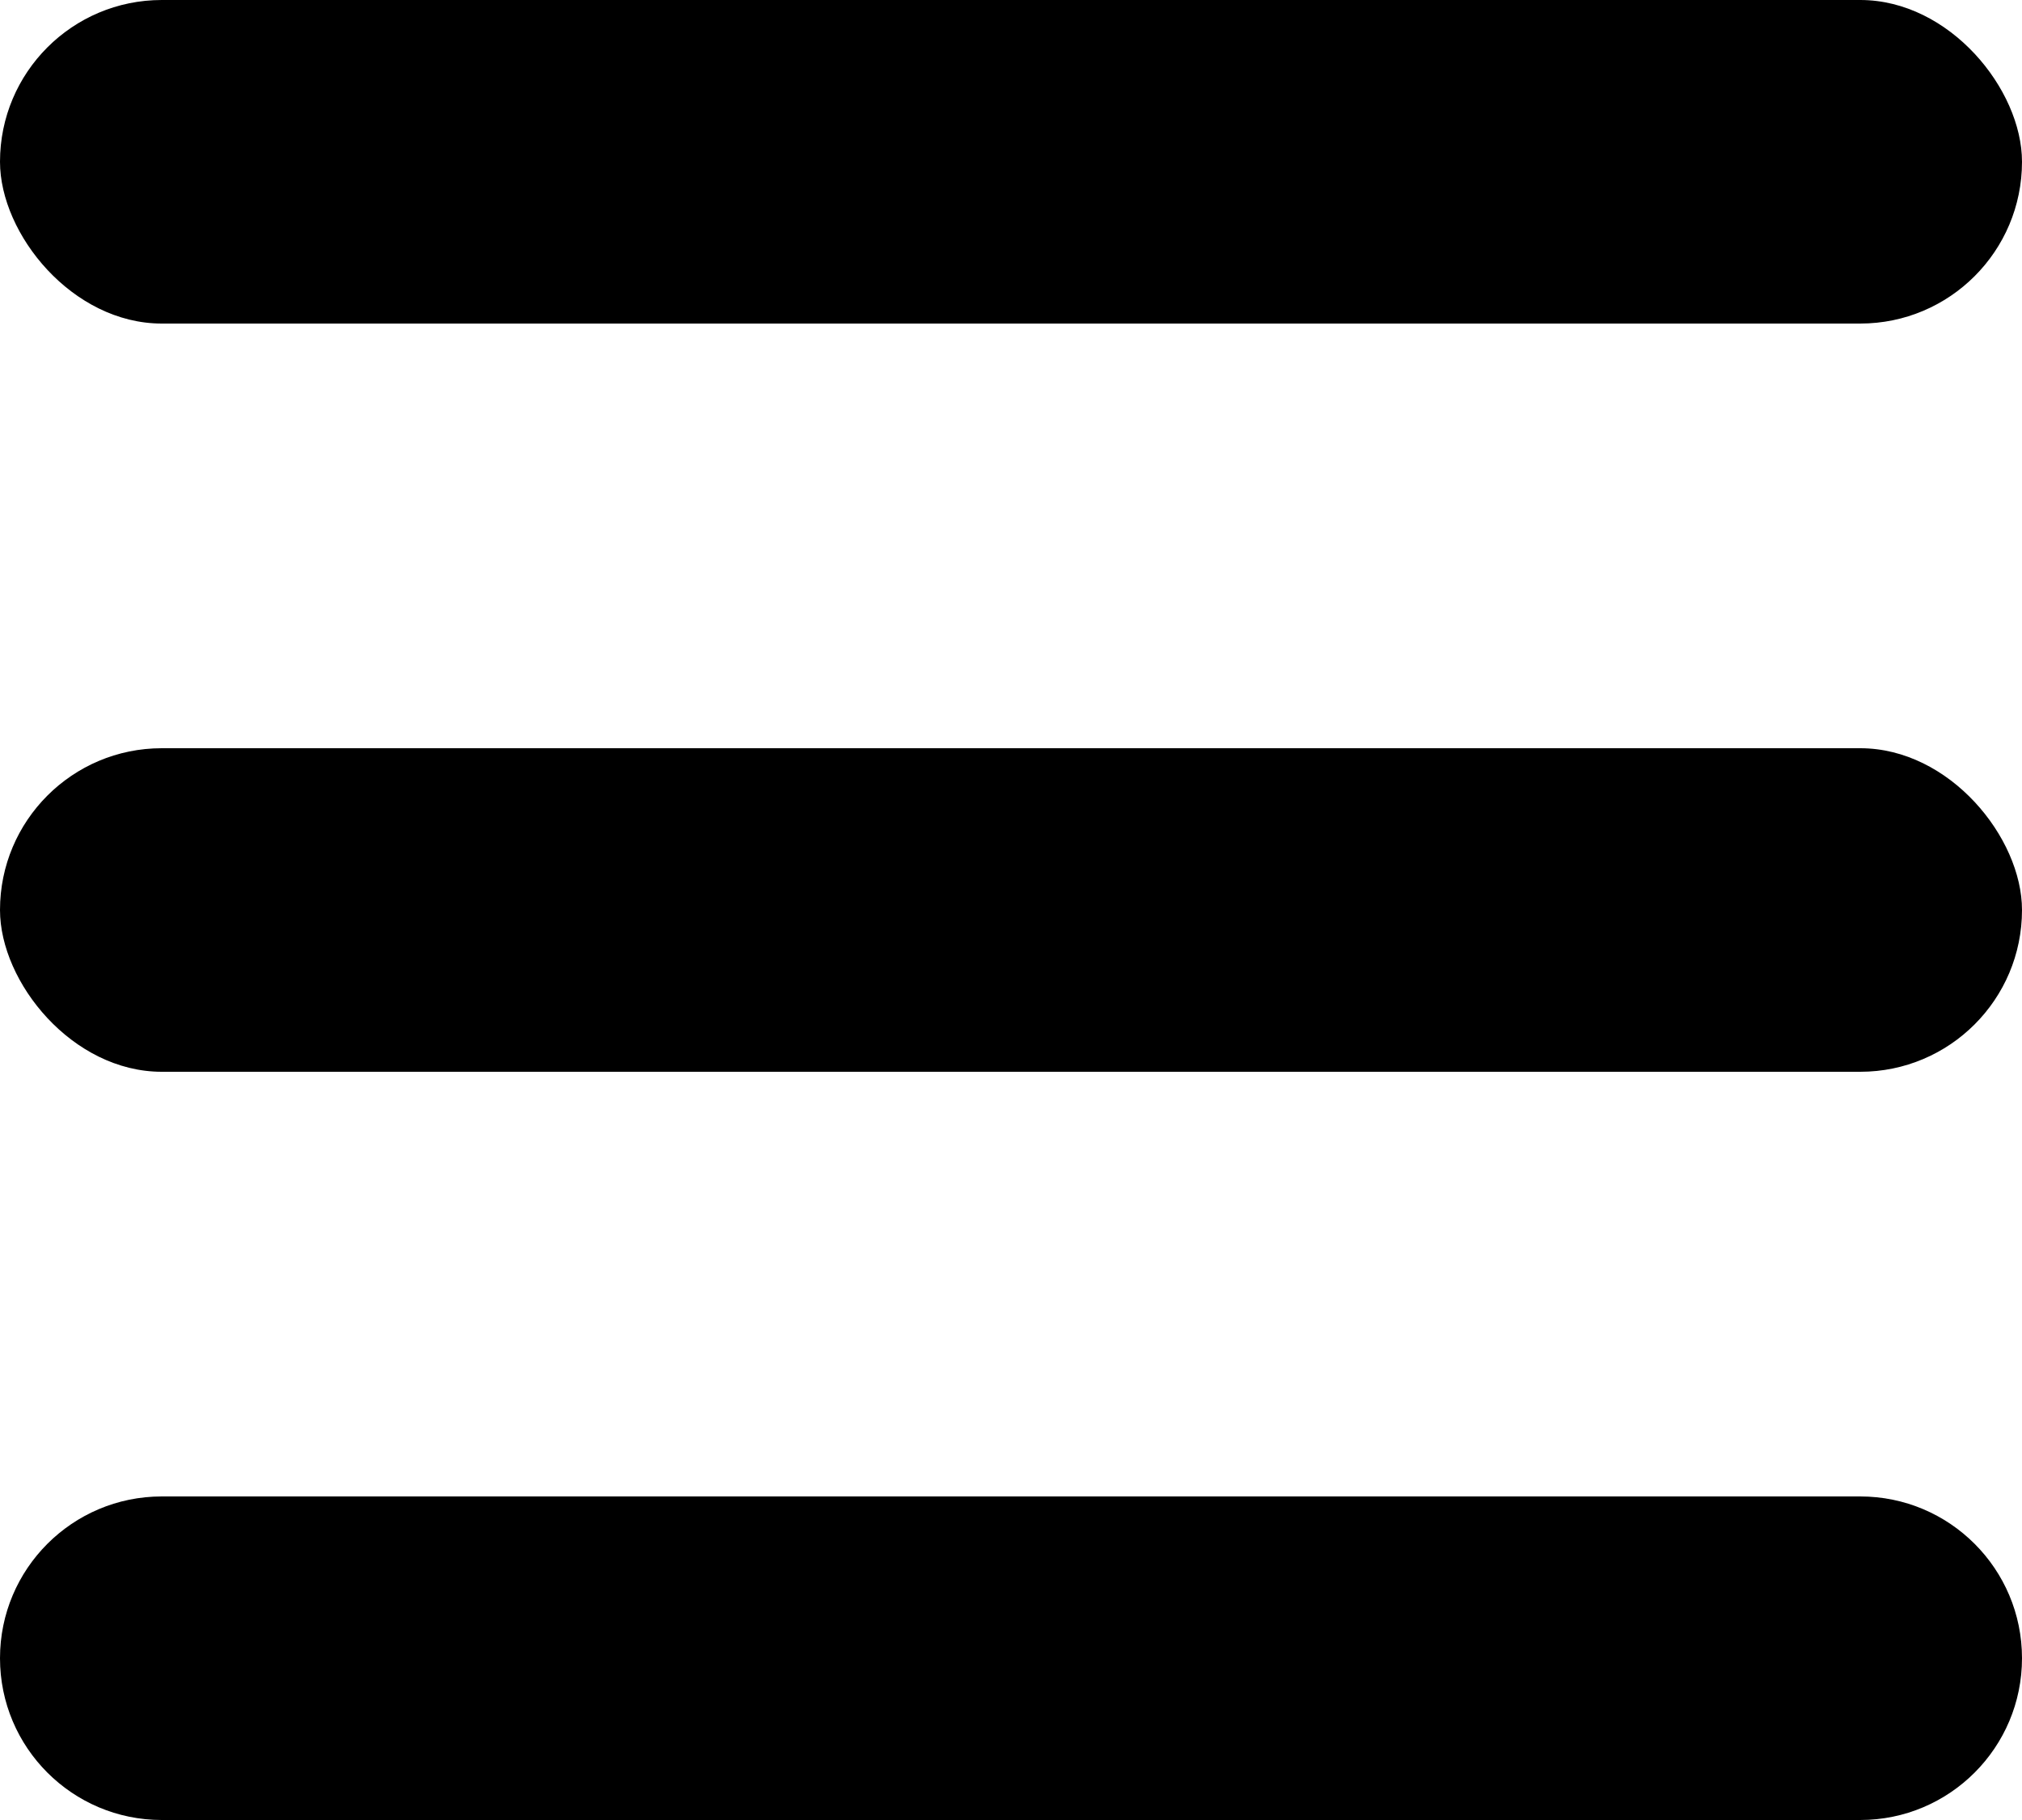 <svg width="50" height="45" viewBox="0 0 50 45" fill="none" xmlns="http://www.w3.org/2000/svg">
<rect width="50" height="8" rx="4" fill="black"/>
<rect y="18.5" width="50" height="8" rx="4" fill="black"/>
<path d="M0 41C0 38.791 1.791 37 4 37H46C48.209 37 50 38.791 50 41V41C50 43.209 48.209 45 46 45H4C1.791 45 0 43.209 0 41V41Z" fill="black"/>
</svg>
